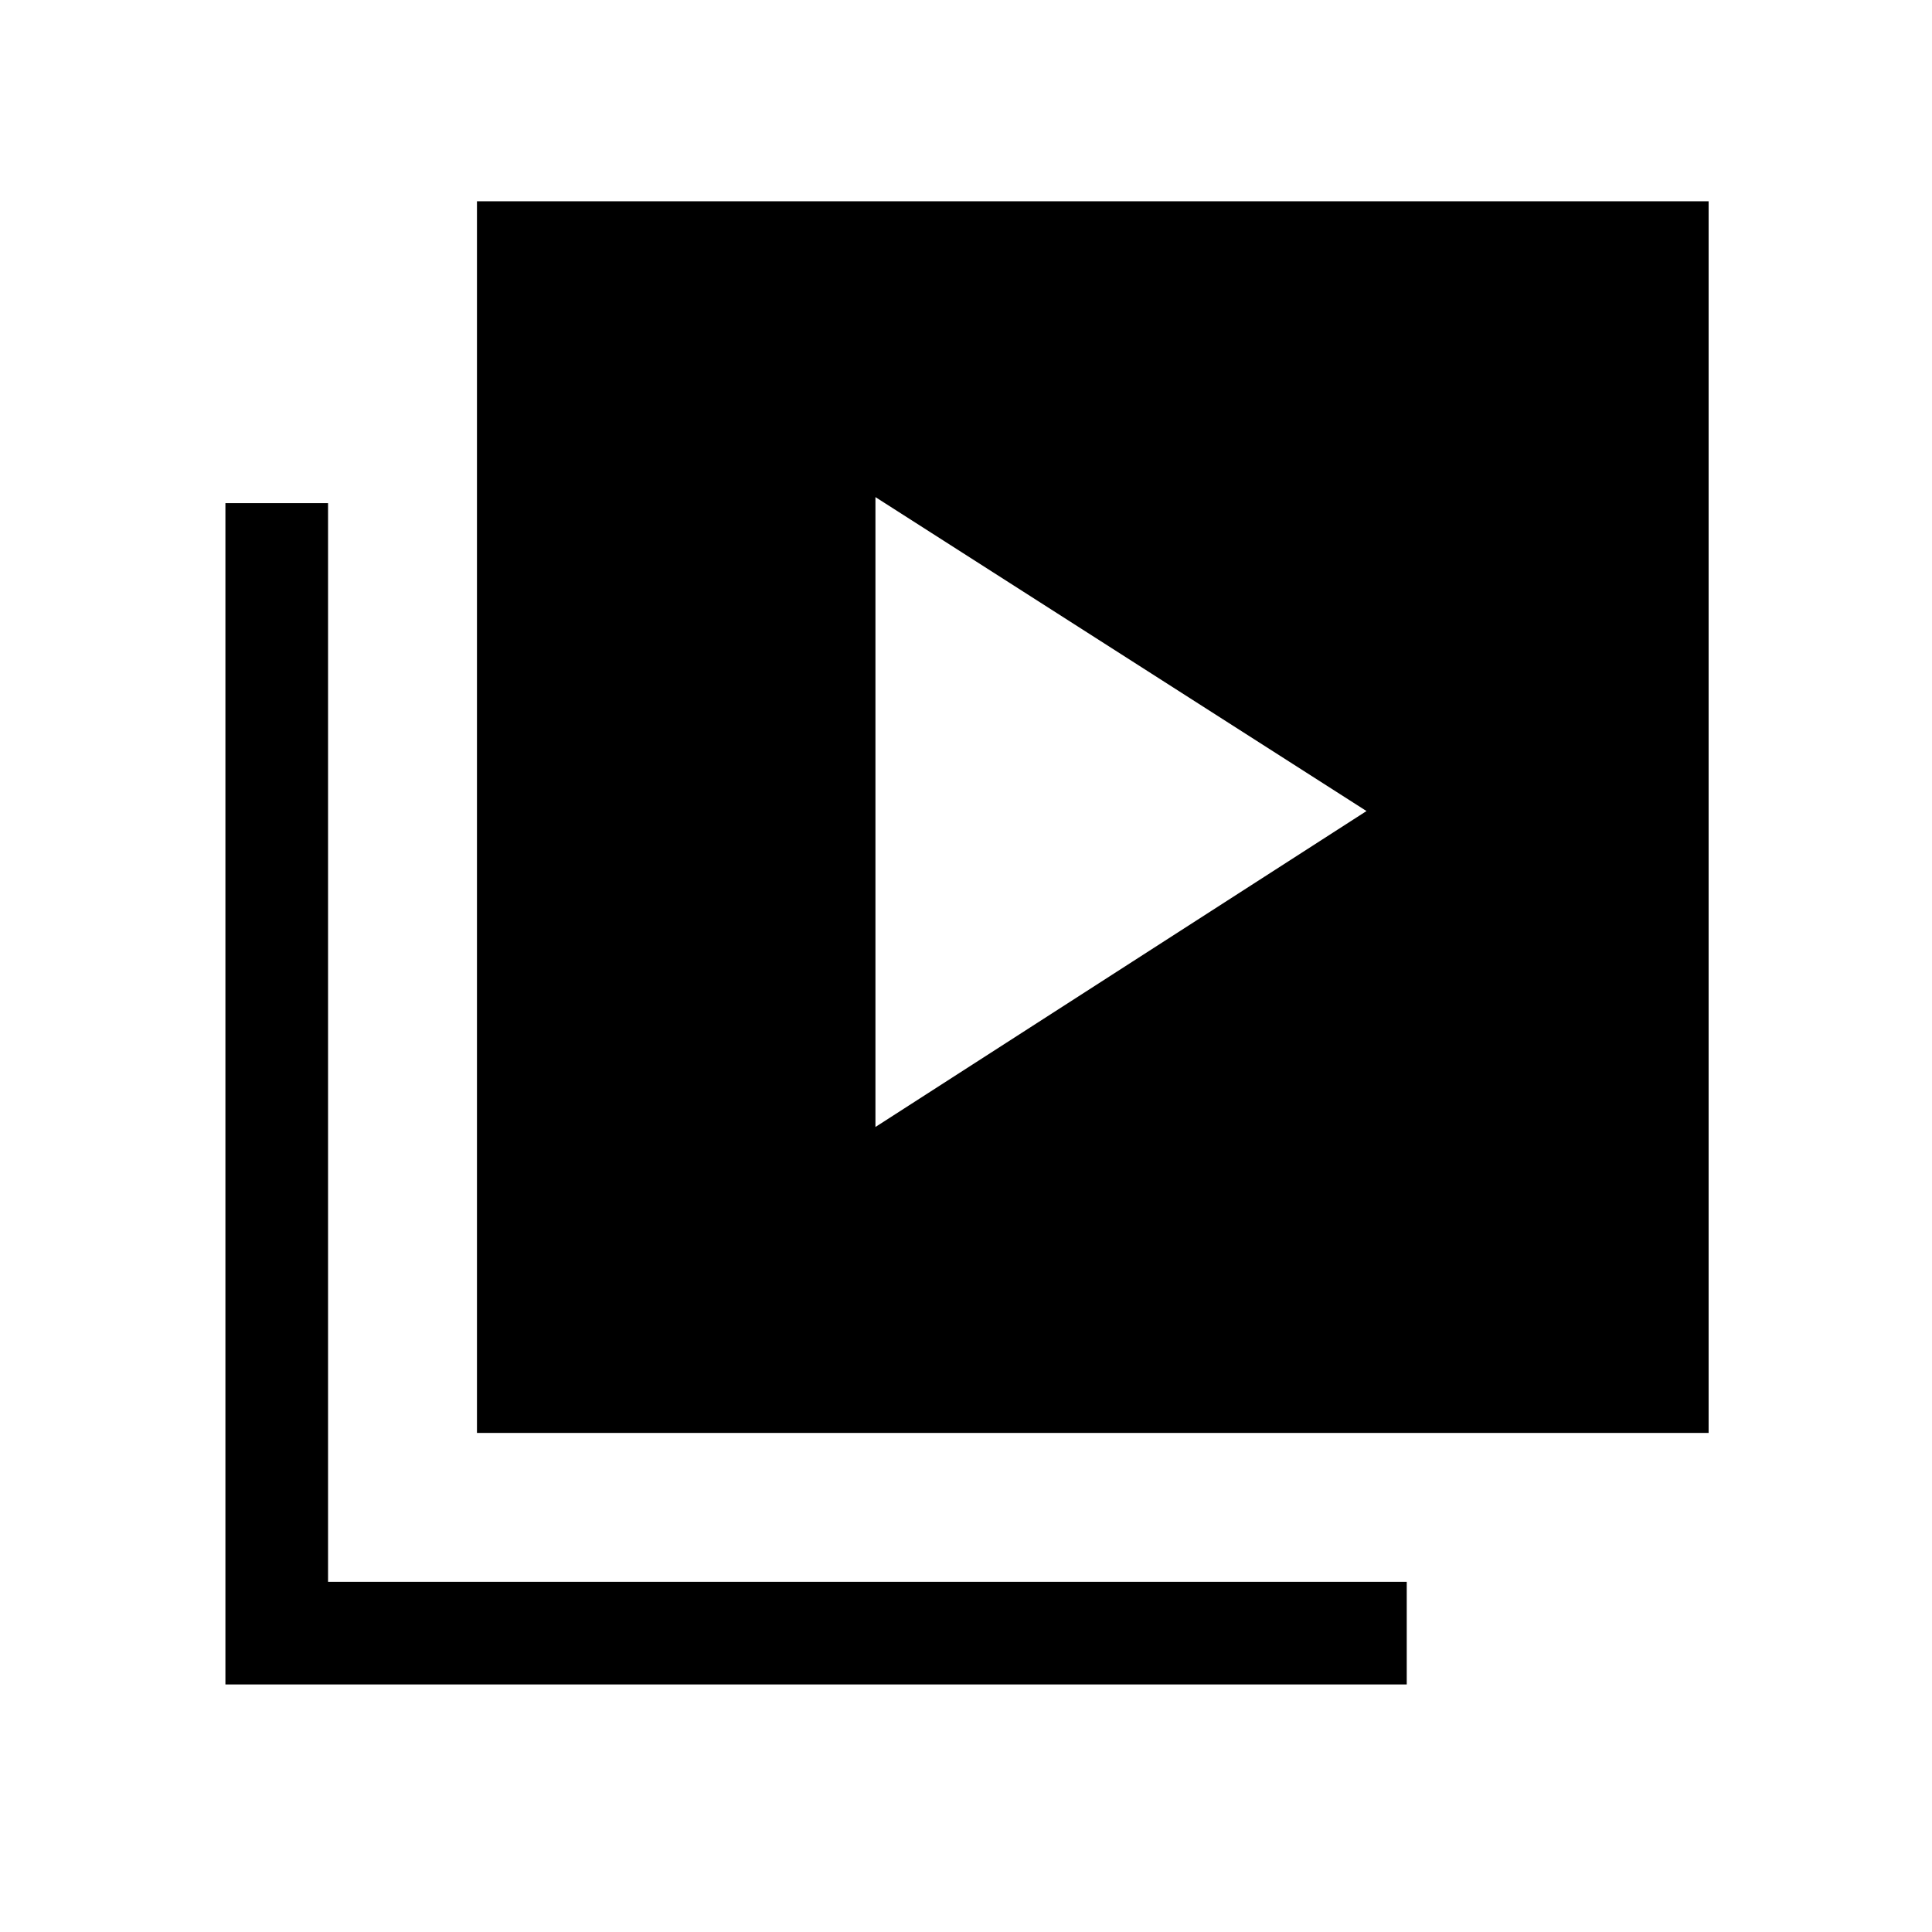 <svg xmlns="http://www.w3.org/2000/svg" height="40" width="40"><path d="M18.125 23.333 28.292 16.792 18.125 10.292ZM9.875 29.667V4.167H35.375V29.667ZM4.667 34.875V10.417H6.792V32.75H29.125V34.875Z"/></svg>